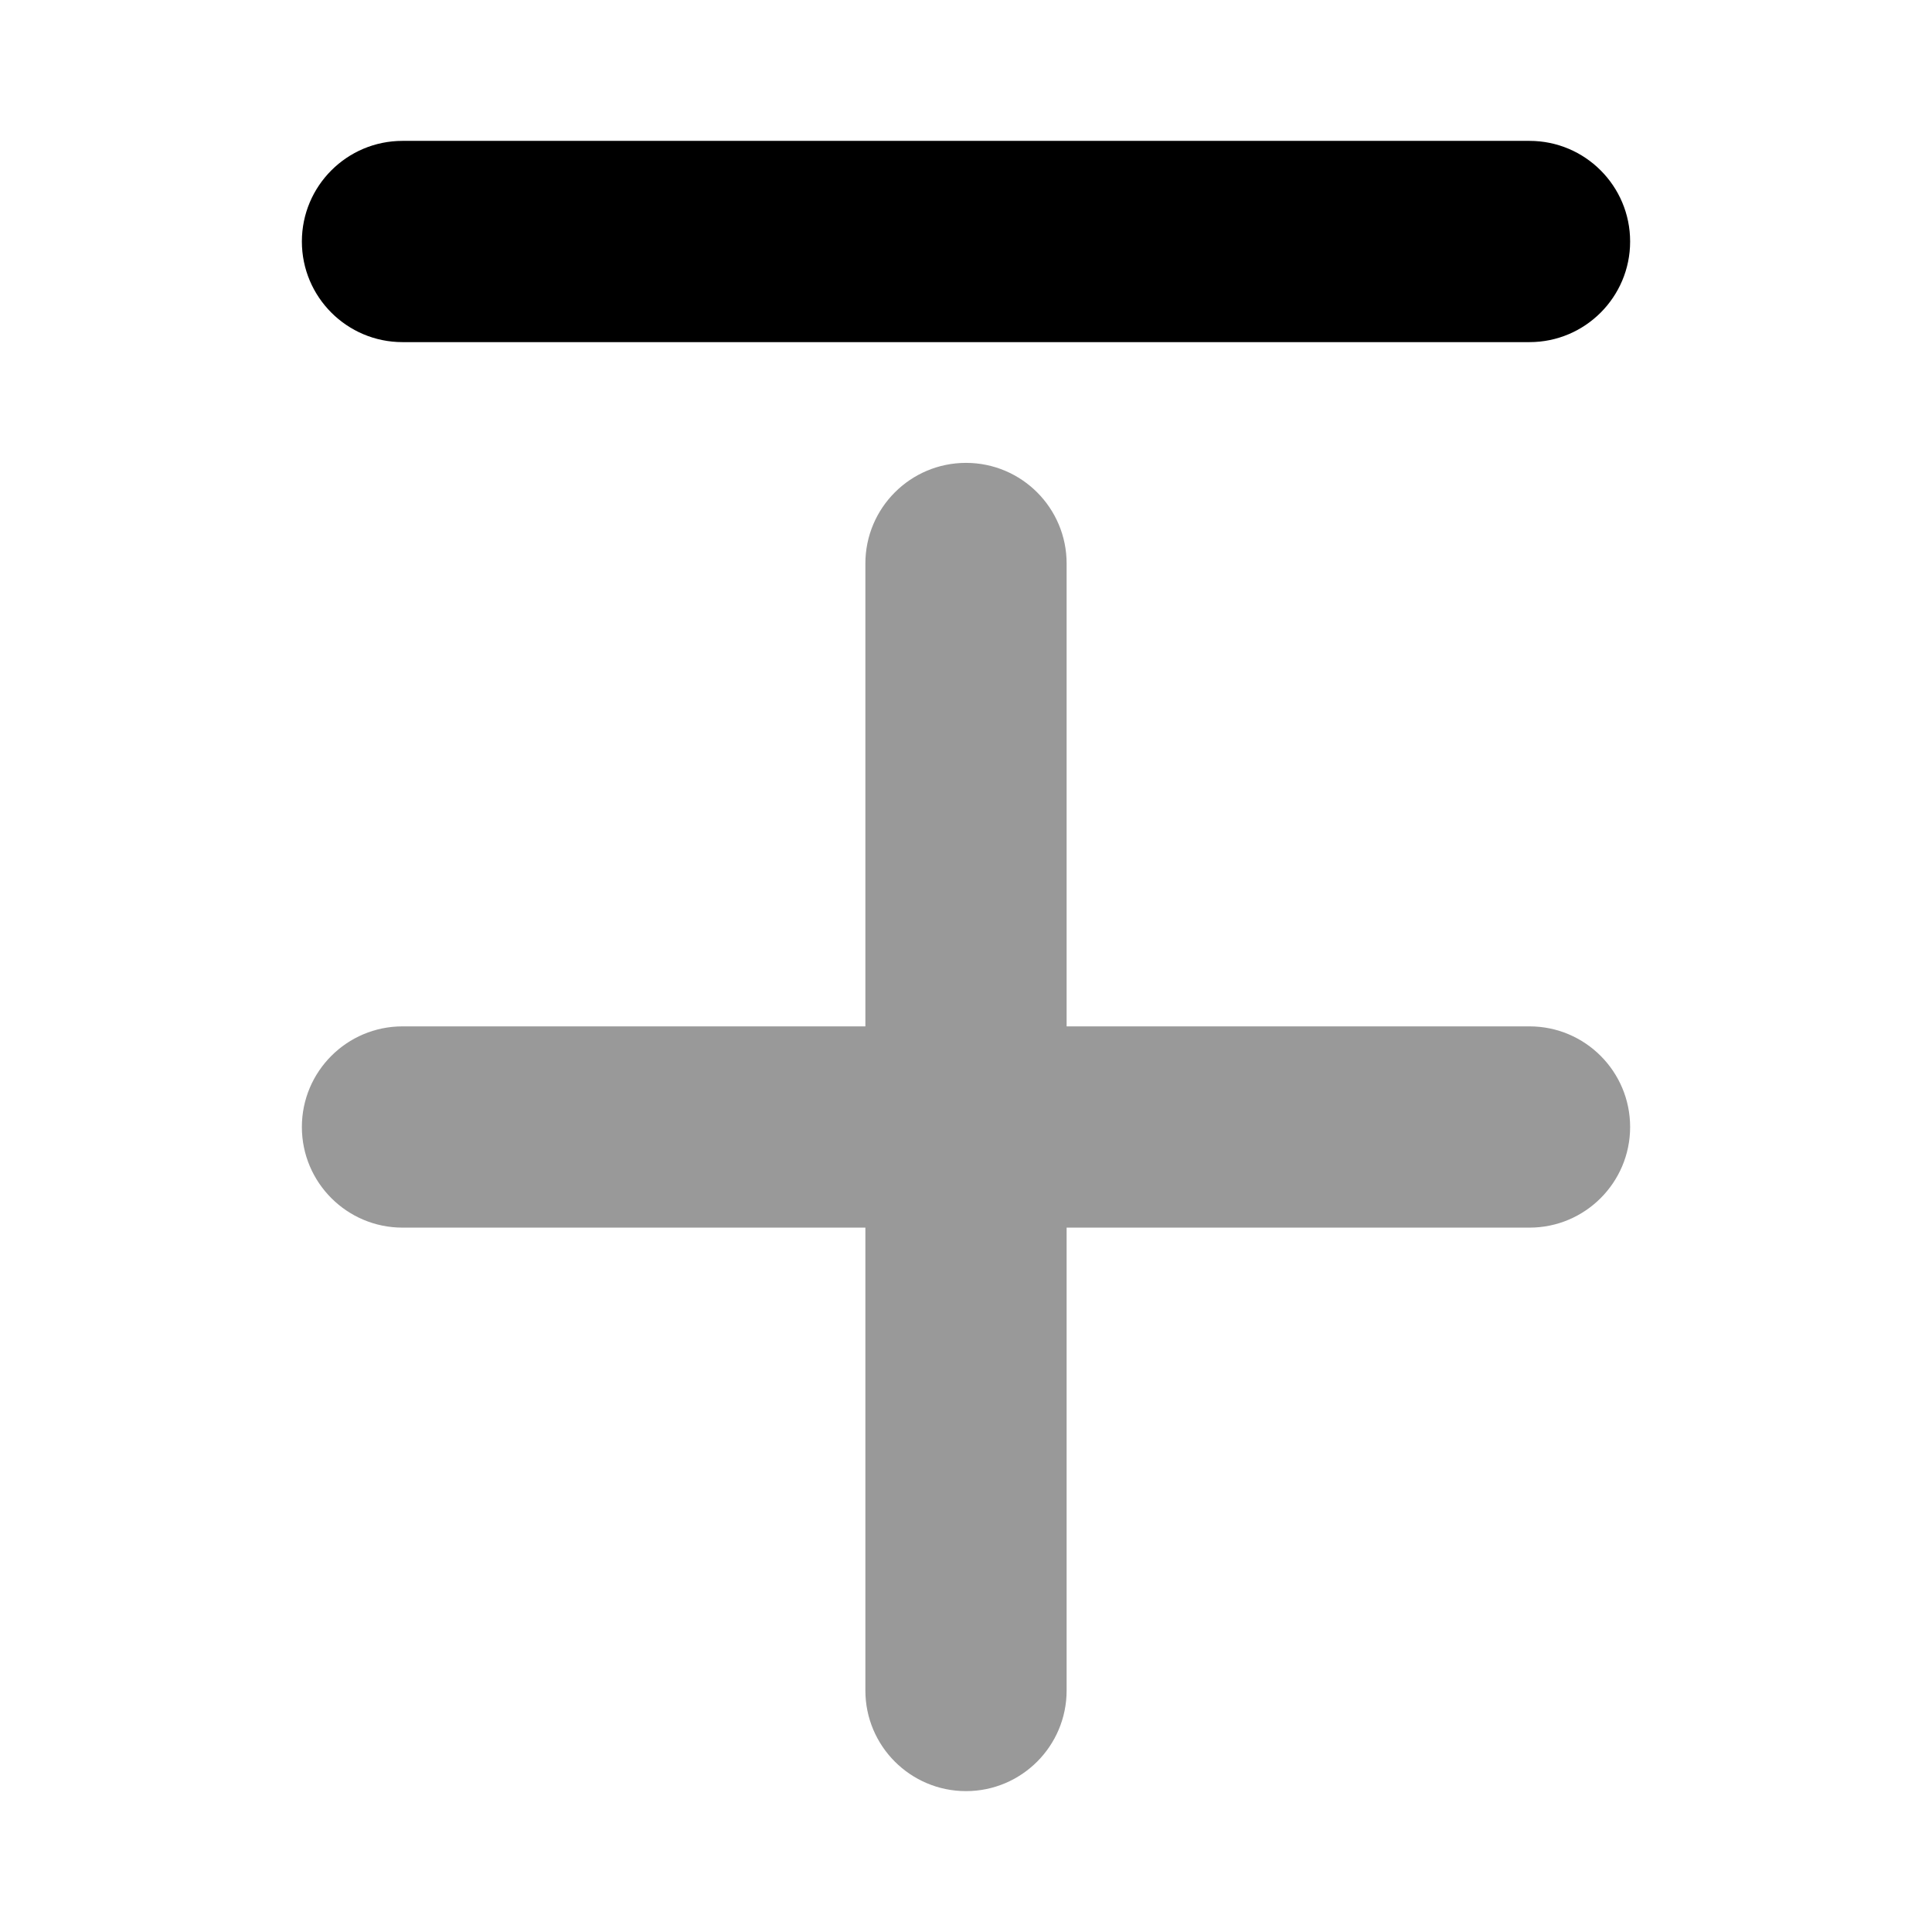 <svg width="24" height="24" viewBox="0 0 24 24" xmlns="http://www.w3.org/2000/svg">
<path opacity="0.4" fill-rule="evenodd" clip-rule="evenodd" d="M12 5.75C12.69 5.75 13.25 6.31 13.25 7V12.75H19C19.69 12.75 20.25 13.31 20.25 14C20.25 14.69 19.69 15.25 19 15.25H13.25V21C13.25 21.69 12.69 22.25 12 22.25C11.31 22.25 10.75 21.69 10.75 21V15.25H5C4.31 15.25 3.75 14.69 3.75 14C3.75 13.31 4.31 12.75 5 12.75H10.75V7C10.75 6.31 11.31 5.75 12 5.75Z" fill="currentColor"/>
<path fill-rule="evenodd" clip-rule="evenodd" d="M20.25 3C20.25 3.69 19.69 4.25 19 4.25L5 4.25C4.31 4.25 3.75 3.69 3.75 3C3.75 2.31 4.31 1.75 5 1.75L19 1.75C19.69 1.75 20.25 2.31 20.25 3Z" fill="currentColor"/>
</svg>
